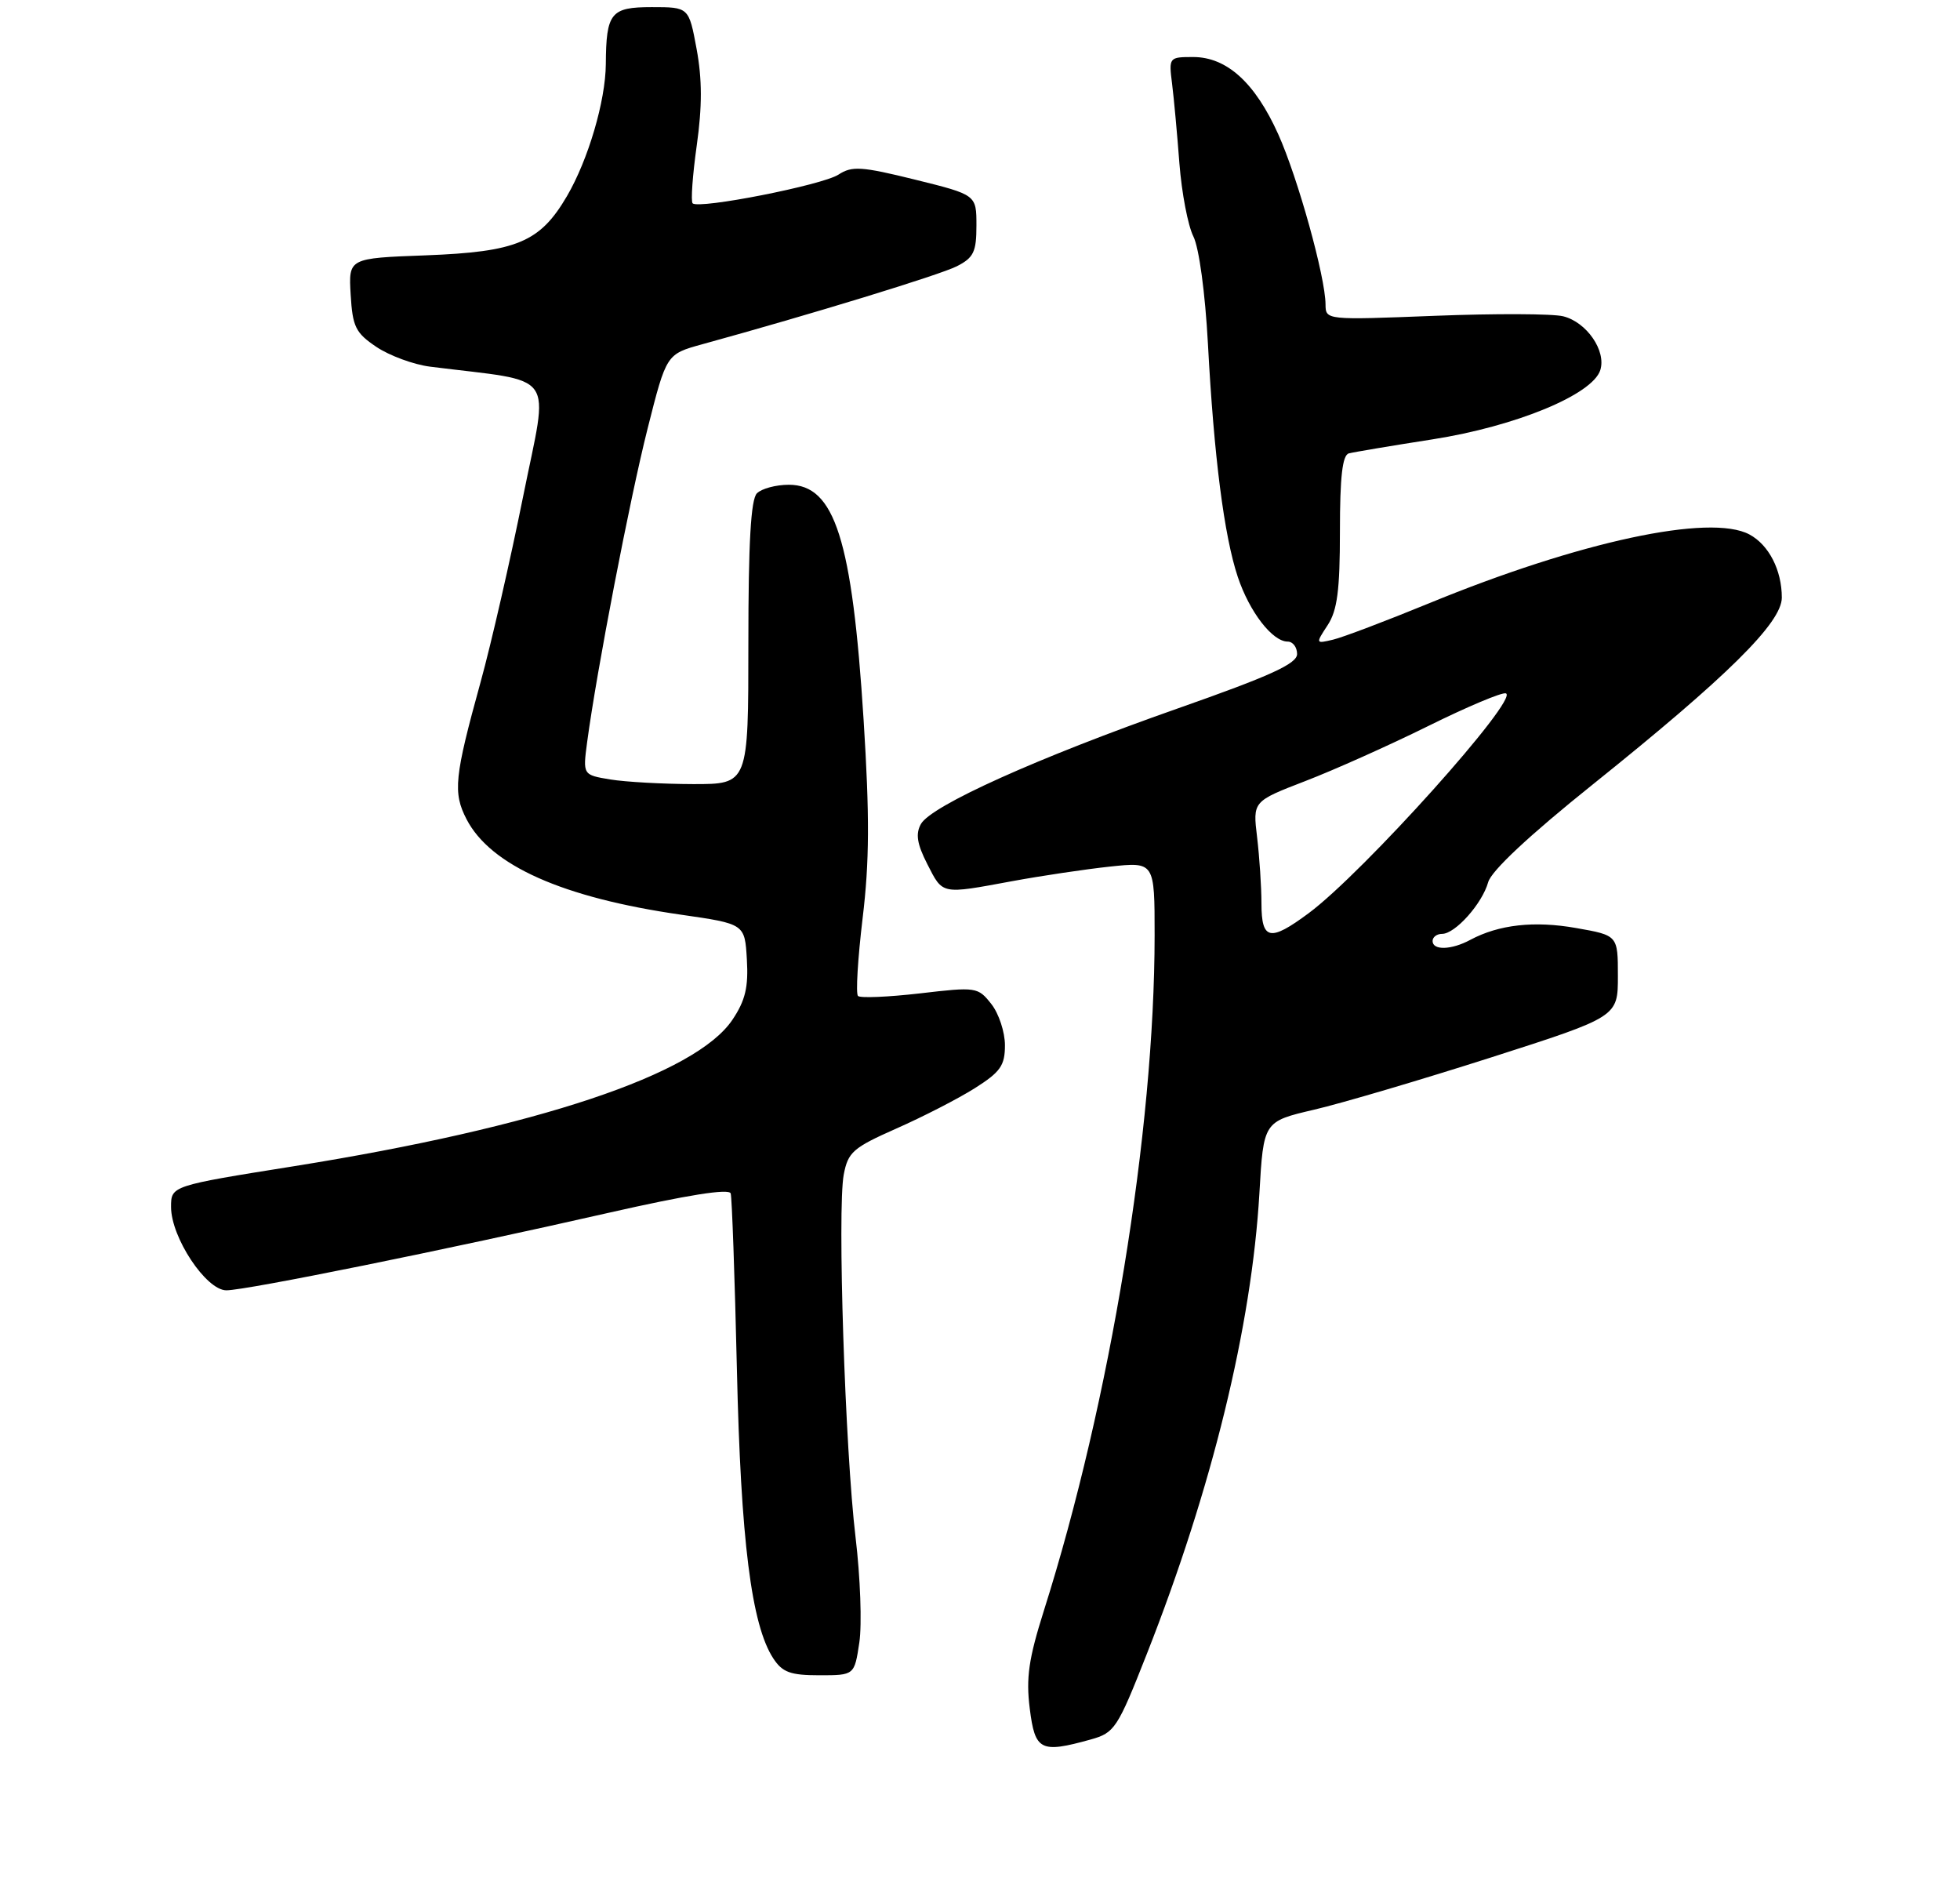 <?xml version="1.0" encoding="UTF-8" standalone="no"?>
<!DOCTYPE svg PUBLIC "-//W3C//DTD SVG 1.1//EN" "http://www.w3.org/Graphics/SVG/1.1/DTD/svg11.dtd" >
<svg xmlns="http://www.w3.org/2000/svg" xmlns:xlink="http://www.w3.org/1999/xlink" version="1.1" viewBox="0 0 275 264">
 <g >
 <path fill="currentColor"
d=" M 153.03 244.01 C 156.39 243.07 156.78 242.49 160.91 232.00 C 170.05 208.81 175.61 186.05 176.70 167.41 C 177.28 157.32 177.28 157.32 184.39 155.66 C 188.30 154.75 199.49 151.44 209.25 148.32 C 227.00 142.63 227.00 142.63 227.00 136.92 C 227.00 131.21 227.00 131.21 221.14 130.18 C 215.25 129.14 210.30 129.70 206.29 131.84 C 203.64 133.27 201.00 133.34 201.00 132.00 C 201.00 131.45 201.60 131.00 202.33 131.00 C 204.18 131.00 207.96 126.76 208.80 123.75 C 209.25 122.15 214.56 117.18 223.50 110.02 C 242.38 94.88 250.00 87.35 250.00 83.83 C 250.00 79.98 248.18 76.43 245.45 74.97 C 239.93 72.02 221.59 75.96 200.50 84.63 C 194.45 87.11 188.39 89.41 187.03 89.73 C 184.58 90.31 184.57 90.30 186.28 87.69 C 187.63 85.63 188.00 82.81 188.00 74.50 C 188.00 66.89 188.35 63.84 189.25 63.60 C 189.94 63.42 195.22 62.53 201.00 61.63 C 212.68 59.80 223.43 55.36 224.53 51.92 C 225.39 49.21 222.62 45.19 219.33 44.37 C 217.87 44.00 209.78 43.97 201.34 44.30 C 186.02 44.90 186.00 44.90 185.98 42.70 C 185.96 38.85 182.10 24.96 179.35 18.84 C 176.10 11.61 172.13 8.00 167.41 8.00 C 164.02 8.00 163.98 8.05 164.45 11.75 C 164.71 13.81 165.17 18.85 165.48 22.95 C 165.80 27.04 166.67 31.64 167.44 33.17 C 168.24 34.79 169.09 41.07 169.48 48.22 C 170.32 64.01 171.75 75.18 173.67 80.93 C 175.31 85.84 178.53 90.00 180.67 90.00 C 181.40 90.00 181.99 90.79 181.99 91.75 C 181.98 93.11 178.25 94.81 165.24 99.38 C 145.58 106.29 130.66 113.01 129.21 115.59 C 128.44 116.97 128.66 118.38 130.11 121.22 C 132.31 125.53 131.99 125.46 142.00 123.61 C 146.12 122.85 152.31 121.93 155.75 121.56 C 162.00 120.90 162.00 120.90 162.00 131.20 C 161.99 158.63 155.77 196.55 146.47 225.91 C 144.33 232.68 143.94 235.37 144.48 239.66 C 145.22 245.58 145.98 245.97 153.03 244.01 Z  M 120.57 230.40 C 120.95 227.86 120.71 221.22 120.04 215.65 C 118.57 203.38 117.47 169.64 118.38 164.78 C 118.98 161.61 119.68 161.00 125.78 158.30 C 129.49 156.66 134.44 154.12 136.77 152.65 C 140.37 150.37 141.00 149.48 141.00 146.62 C 141.00 144.78 140.14 142.17 139.09 140.84 C 137.21 138.46 136.98 138.42 129.06 139.35 C 124.60 139.86 120.69 140.03 120.38 139.71 C 120.06 139.39 120.35 134.49 121.03 128.81 C 121.99 120.87 122.02 114.48 121.17 101.00 C 119.57 75.69 117.12 68.00 110.68 68.00 C 108.87 68.00 106.86 68.54 106.20 69.20 C 105.35 70.05 105.00 76.13 105.00 90.20 C 105.00 110.00 105.00 110.00 97.25 109.99 C 92.99 109.98 87.76 109.69 85.63 109.34 C 81.77 108.70 81.77 108.70 82.38 104.10 C 83.71 94.15 88.37 69.97 90.87 60.09 C 93.50 49.68 93.50 49.68 98.50 48.30 C 113.78 44.10 131.85 38.57 134.25 37.35 C 136.61 36.15 137.00 35.33 137.00 31.64 C 137.00 27.33 137.00 27.33 128.40 25.20 C 120.87 23.34 119.54 23.26 117.65 24.49 C 115.41 25.96 98.04 29.38 97.18 28.52 C 96.91 28.25 97.17 24.59 97.76 20.39 C 98.53 14.92 98.52 11.09 97.74 6.88 C 96.65 1.00 96.65 1.00 91.44 1.00 C 85.69 1.00 85.05 1.79 85.00 9.00 C 84.96 14.17 82.53 22.41 79.55 27.51 C 75.76 33.98 72.53 35.33 59.70 35.82 C 48.90 36.22 48.90 36.22 49.20 41.33 C 49.47 45.85 49.88 46.69 52.82 48.67 C 54.65 49.89 58.03 51.14 60.32 51.43 C 78.44 53.72 77.00 51.71 73.39 69.68 C 71.60 78.58 68.92 90.28 67.43 95.68 C 63.75 109.00 63.53 111.19 65.46 114.92 C 68.82 121.41 78.96 125.93 95.55 128.31 C 104.50 129.60 104.50 129.60 104.79 134.59 C 105.02 138.46 104.58 140.34 102.77 143.04 C 97.64 150.71 75.45 158.12 41.25 163.59 C 24.00 166.34 24.00 166.34 24.00 169.31 C 24.00 173.59 28.92 181.00 31.76 181.00 C 34.53 181.00 62.62 175.31 85.34 170.14 C 96.44 167.62 102.30 166.69 102.52 167.41 C 102.70 168.01 103.09 179.07 103.39 192.00 C 103.93 216.05 105.43 227.96 108.50 232.64 C 109.78 234.59 110.90 235.00 114.96 235.00 C 119.88 235.00 119.88 235.00 120.57 230.40 Z  M 176.99 126.75 C 176.99 124.41 176.71 120.23 176.38 117.45 C 175.77 112.41 175.77 112.41 183.13 109.57 C 187.19 108.01 194.96 104.53 200.40 101.84 C 205.85 99.14 210.75 97.08 211.28 97.26 C 213.26 97.92 191.26 122.44 183.60 128.11 C 178.18 132.13 177.00 131.89 176.99 126.75 Z "/>
</g>
</svg>